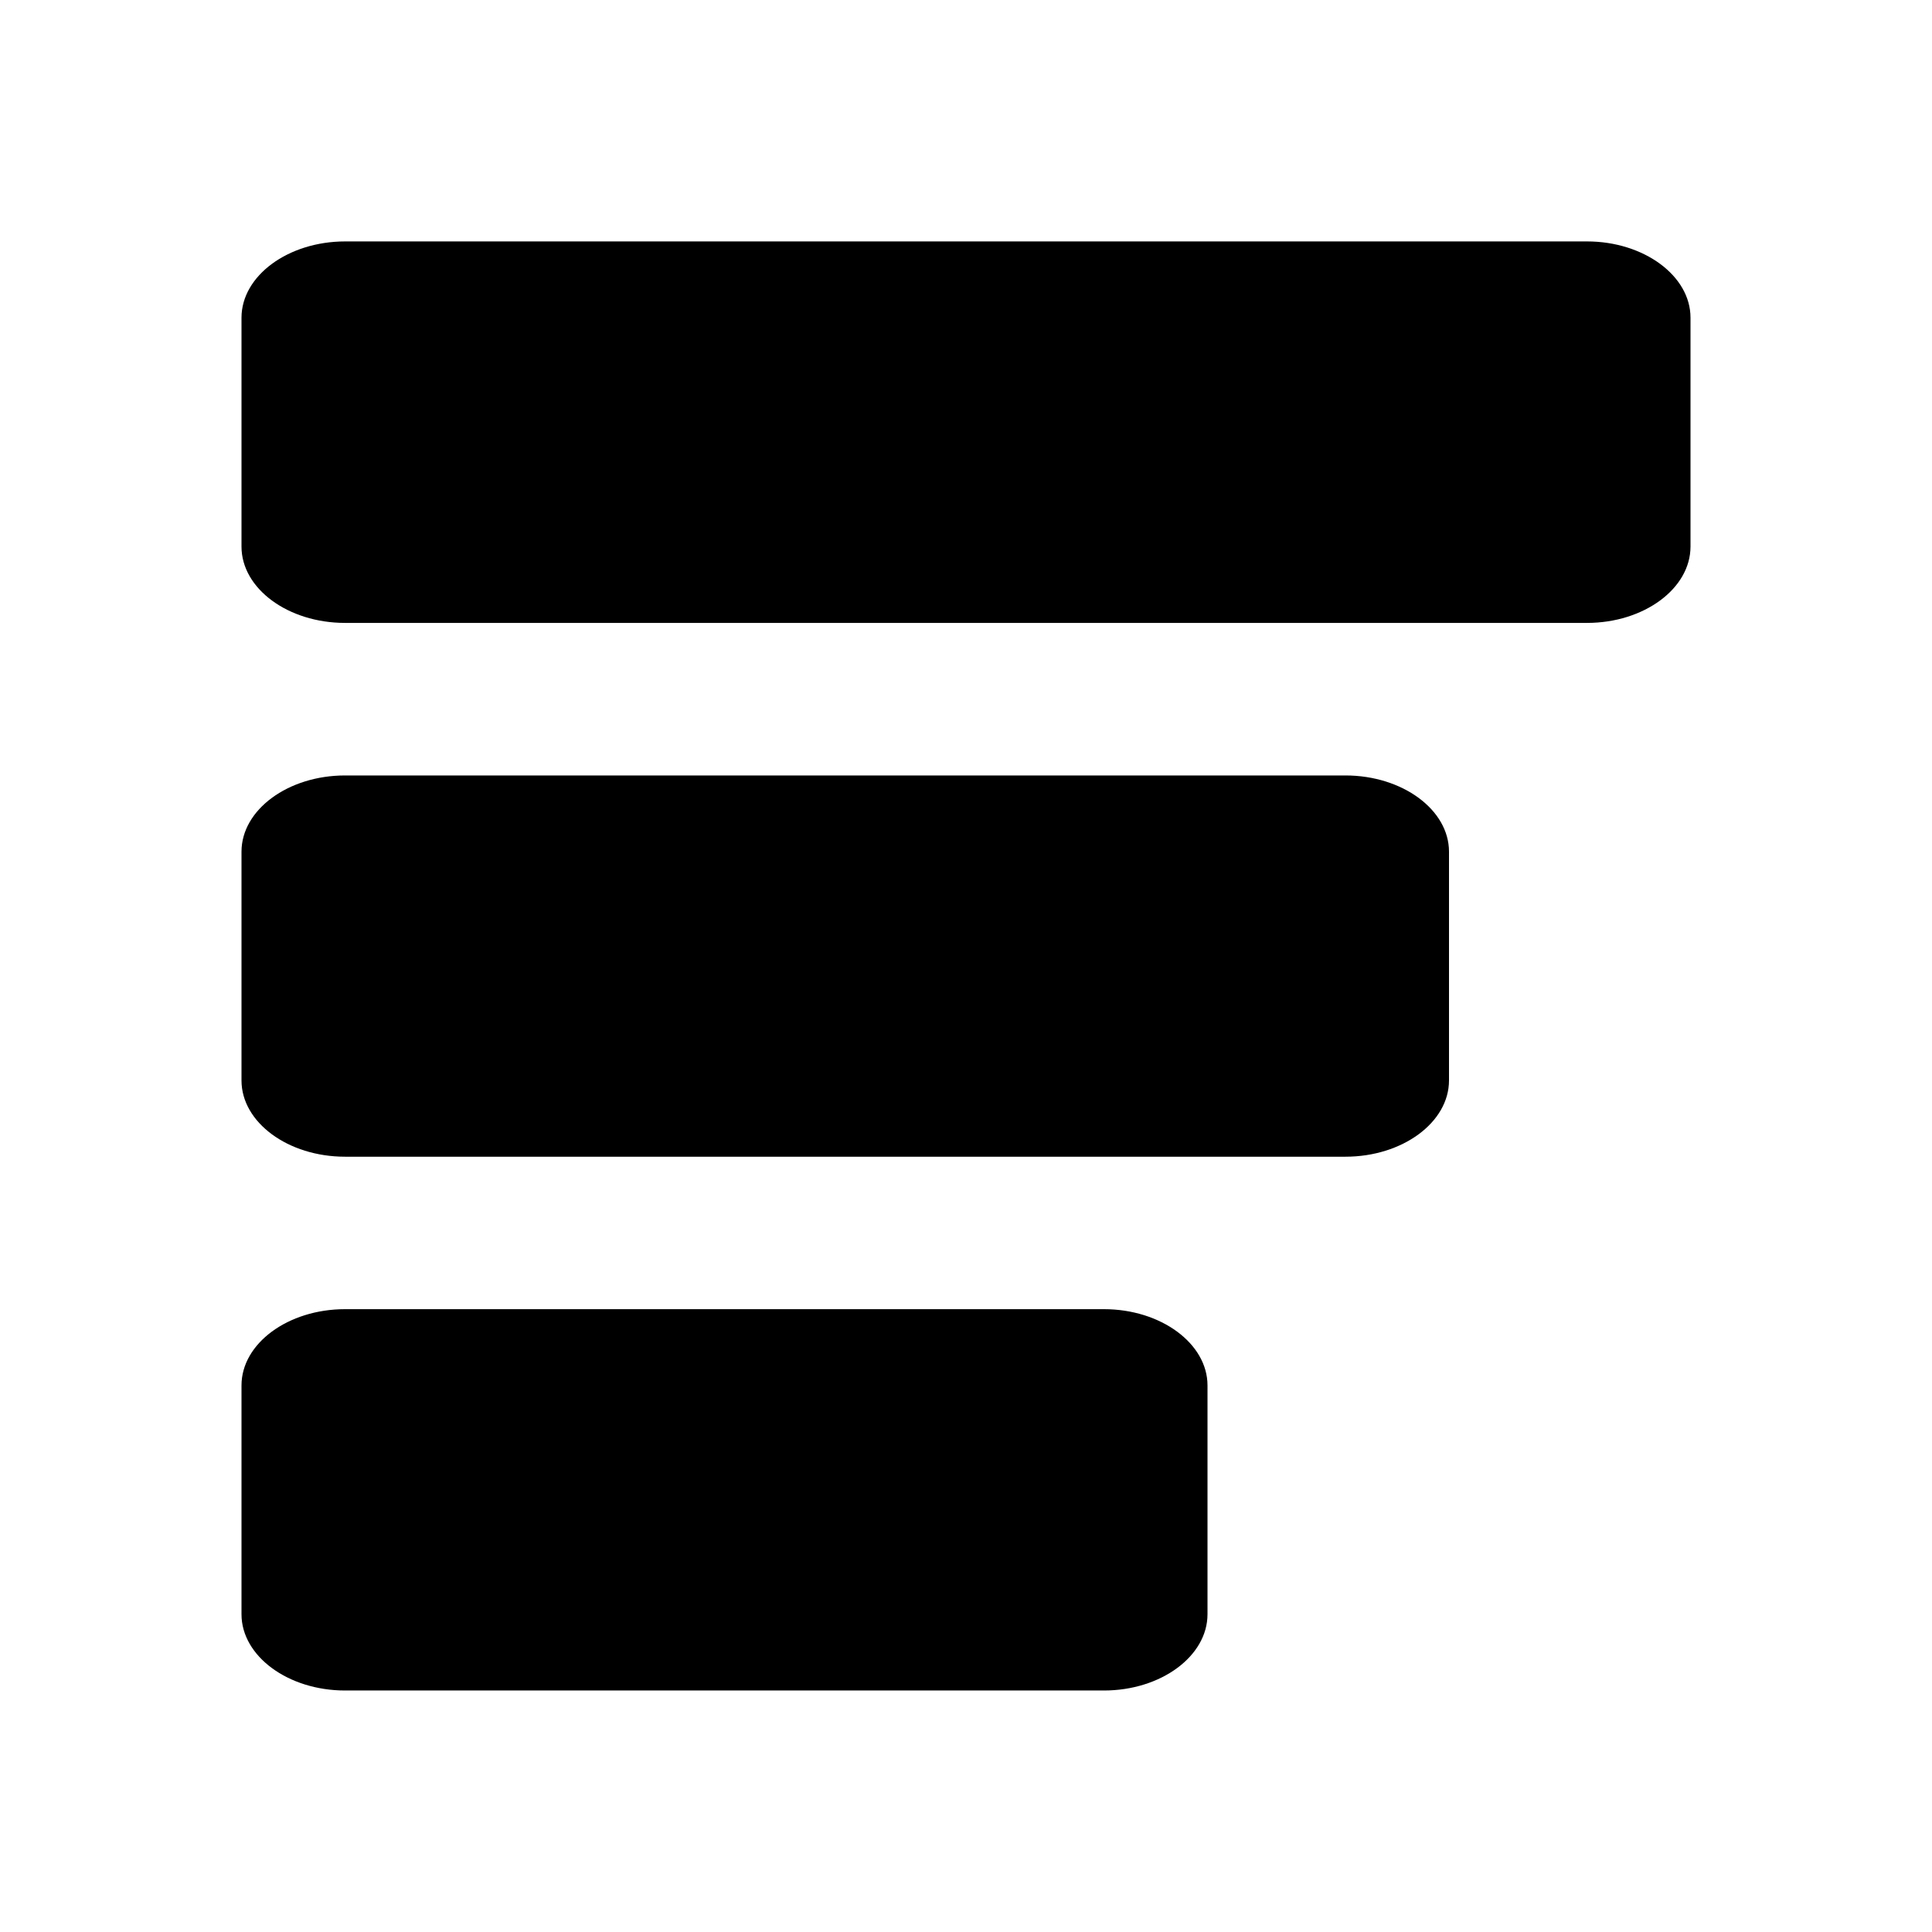 <svg viewBox="0 0 1024 1024" width="24" height="24"> <path d="M896 289.707V168.363c0-22.187-24.704-40.405-54.869-40.405H182.869C152.704 128 128 146.176 128 168.405V289.707c0 22.272 24.704 40.448 54.869 40.448h658.261c30.165 0 54.869-18.176 54.869-40.448z m-256 565.888V734.293c0-22.187-24.704-40.405-54.869-40.405H182.869c-30.165 0-54.869 18.176-54.869 40.405v121.301c0 22.187 24.704 40.405 54.869 40.405h402.261c30.165 0 54.869-18.176 54.869-40.405z m128-282.965V451.413c0-22.229-24.704-40.405-54.869-40.405H182.869c-30.165 0-54.869 18.176-54.869 40.405v121.259c0 22.229 24.704 40.405 54.869 40.405h530.261c30.165 0 54.869-18.176 54.869-40.405z"></path> </svg>